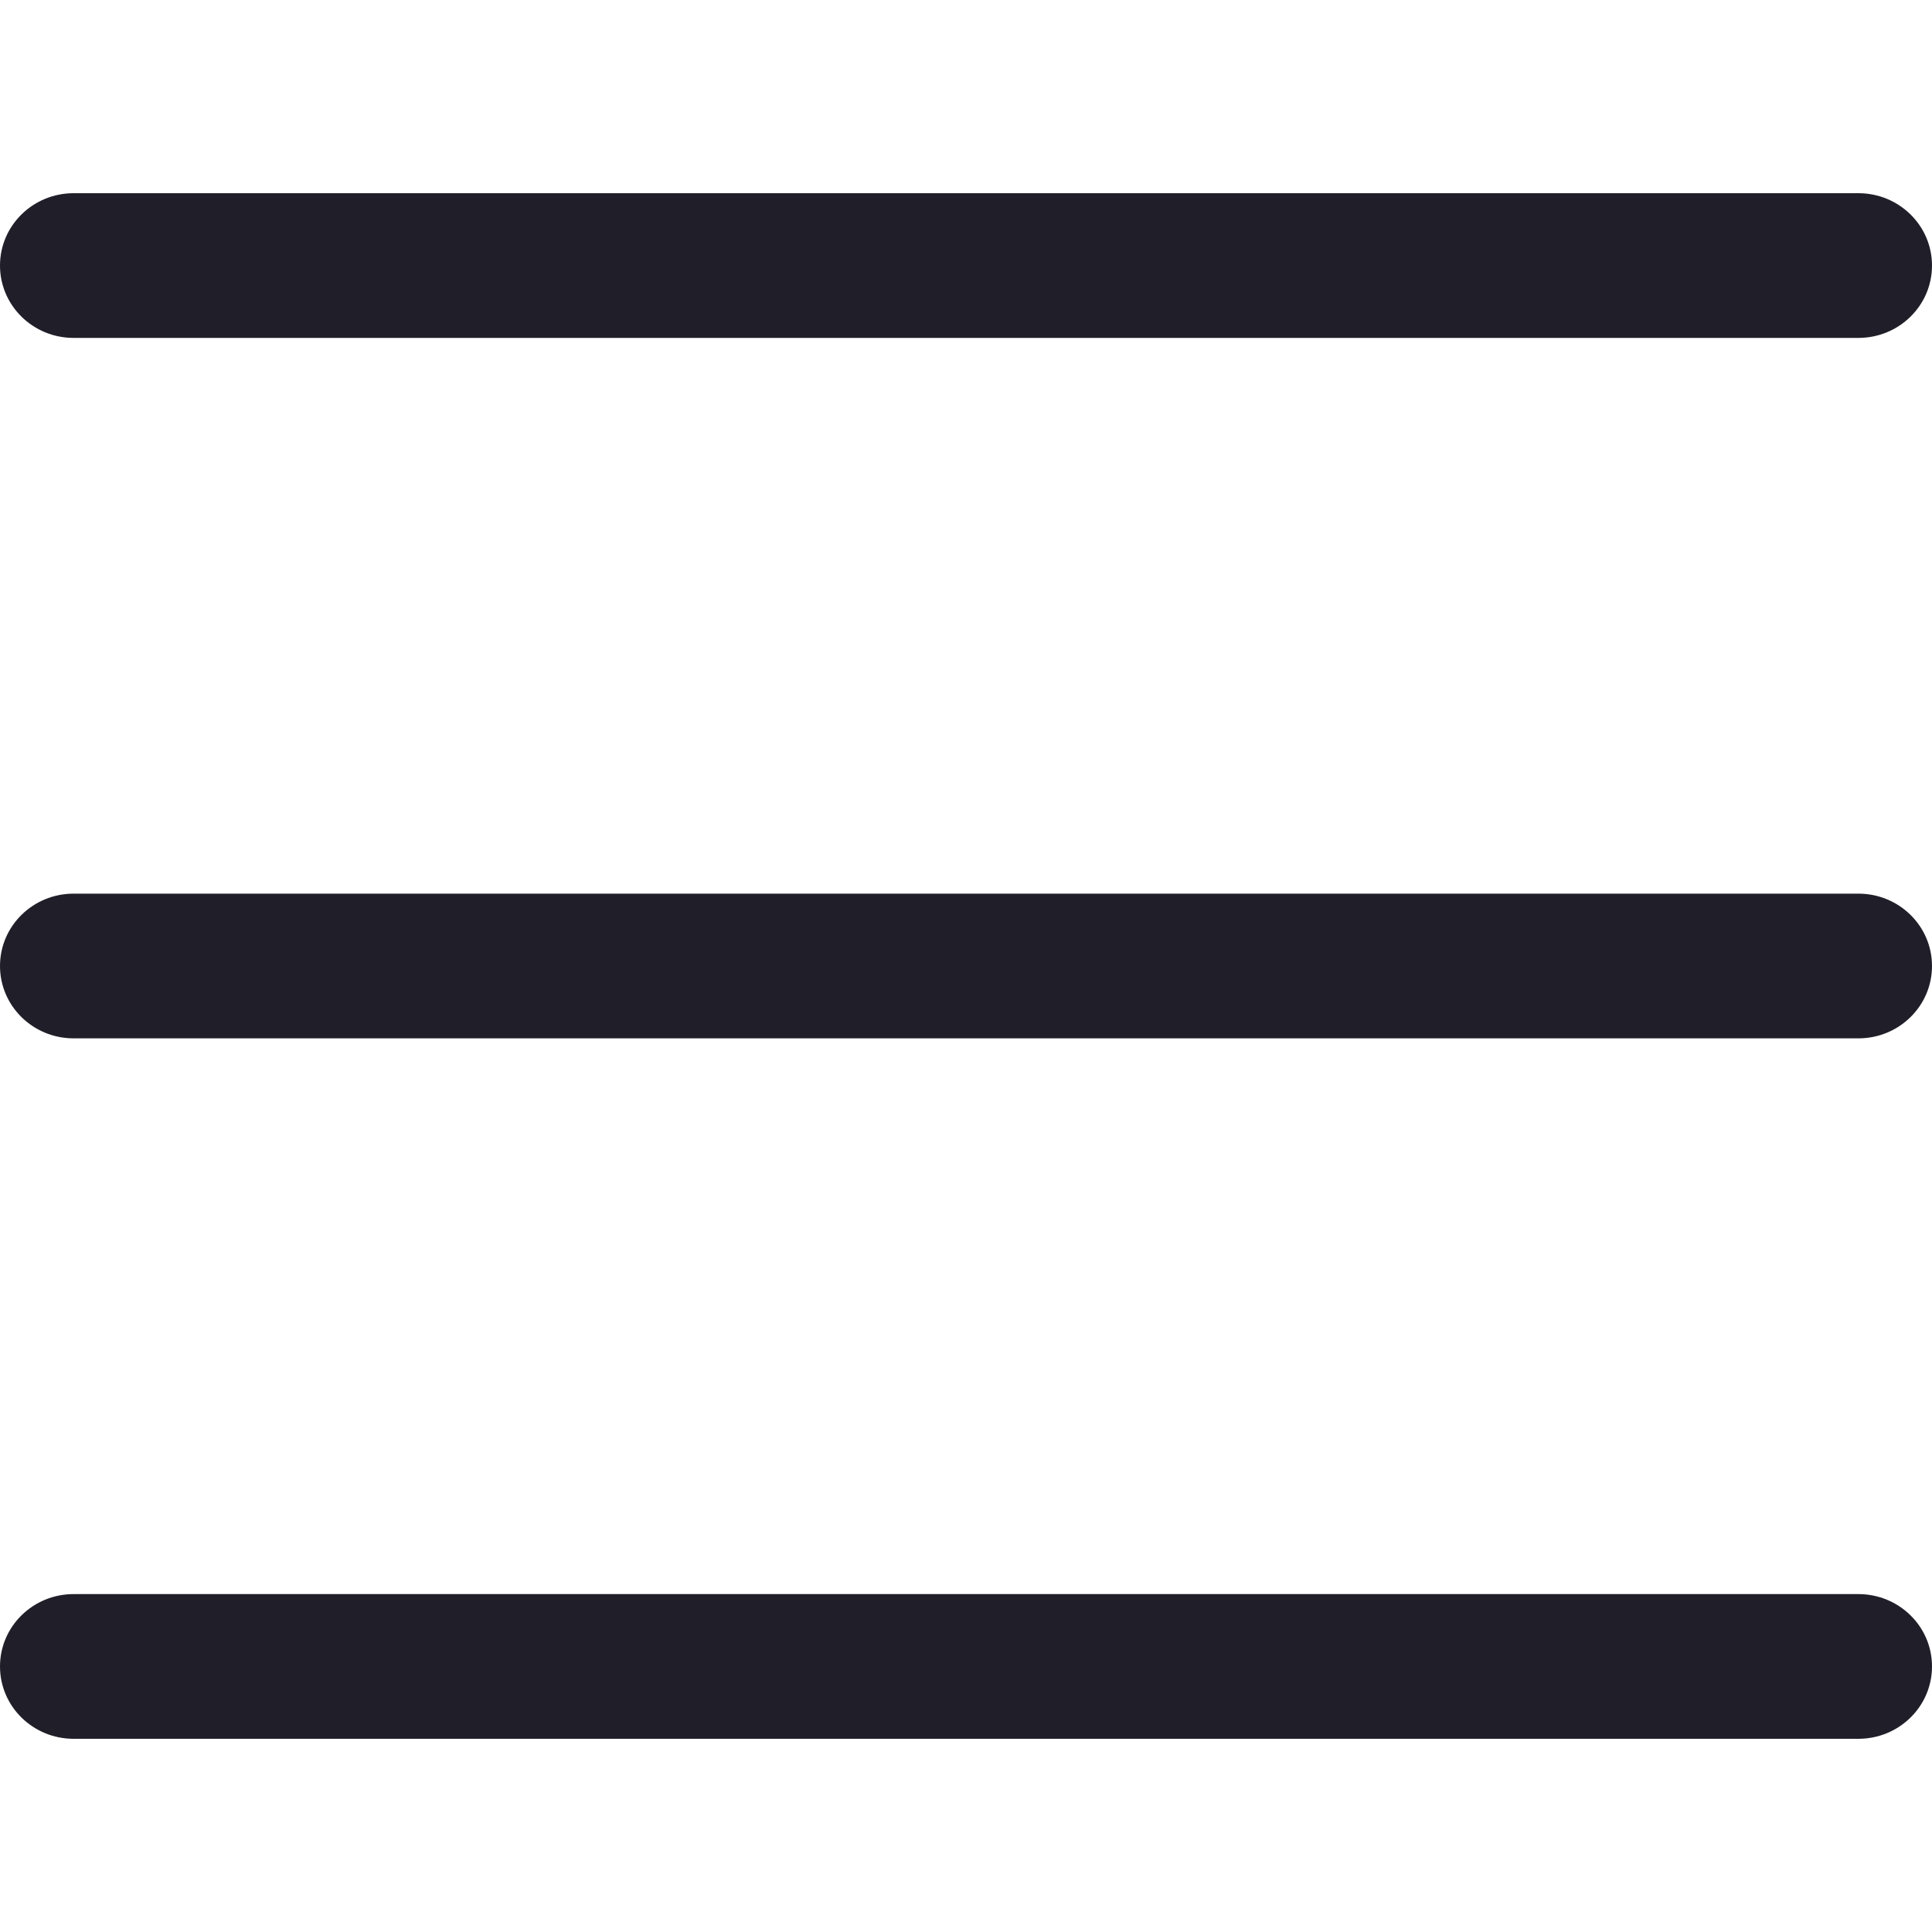 <svg width="20" height="20" viewBox="0 0 20 20" fill="none" xmlns="http://www.w3.org/2000/svg">
<path d="M0.762 2C0.342 2 0 2.334 0 2.749C0 3.164 0.342 3.498 0.762 3.498L19.238 3.498C19.658 3.498 20 3.164 20 2.749C20 2.334 19.658 2 19.238 2H0.762Z" fill="#201F29"/>
<path d="M0.762 9.251C0.342 9.251 0 9.585 0 10C0 10.415 0.342 10.749 0.762 10.749L19.238 10.749C19.658 10.749 20 10.415 20 10C20 9.585 19.658 9.251 19.238 9.251L0.762 9.251Z" fill="#201F29"/>
<path d="M0.762 16.502C0.342 16.502 0 16.836 0 17.251C0 17.666 0.342 18 0.762 18L19.238 18C19.658 18 20 17.666 20 17.251C20 16.836 19.658 16.502 19.238 16.502L0.762 16.502Z" fill="#201F29"/>
</svg>
